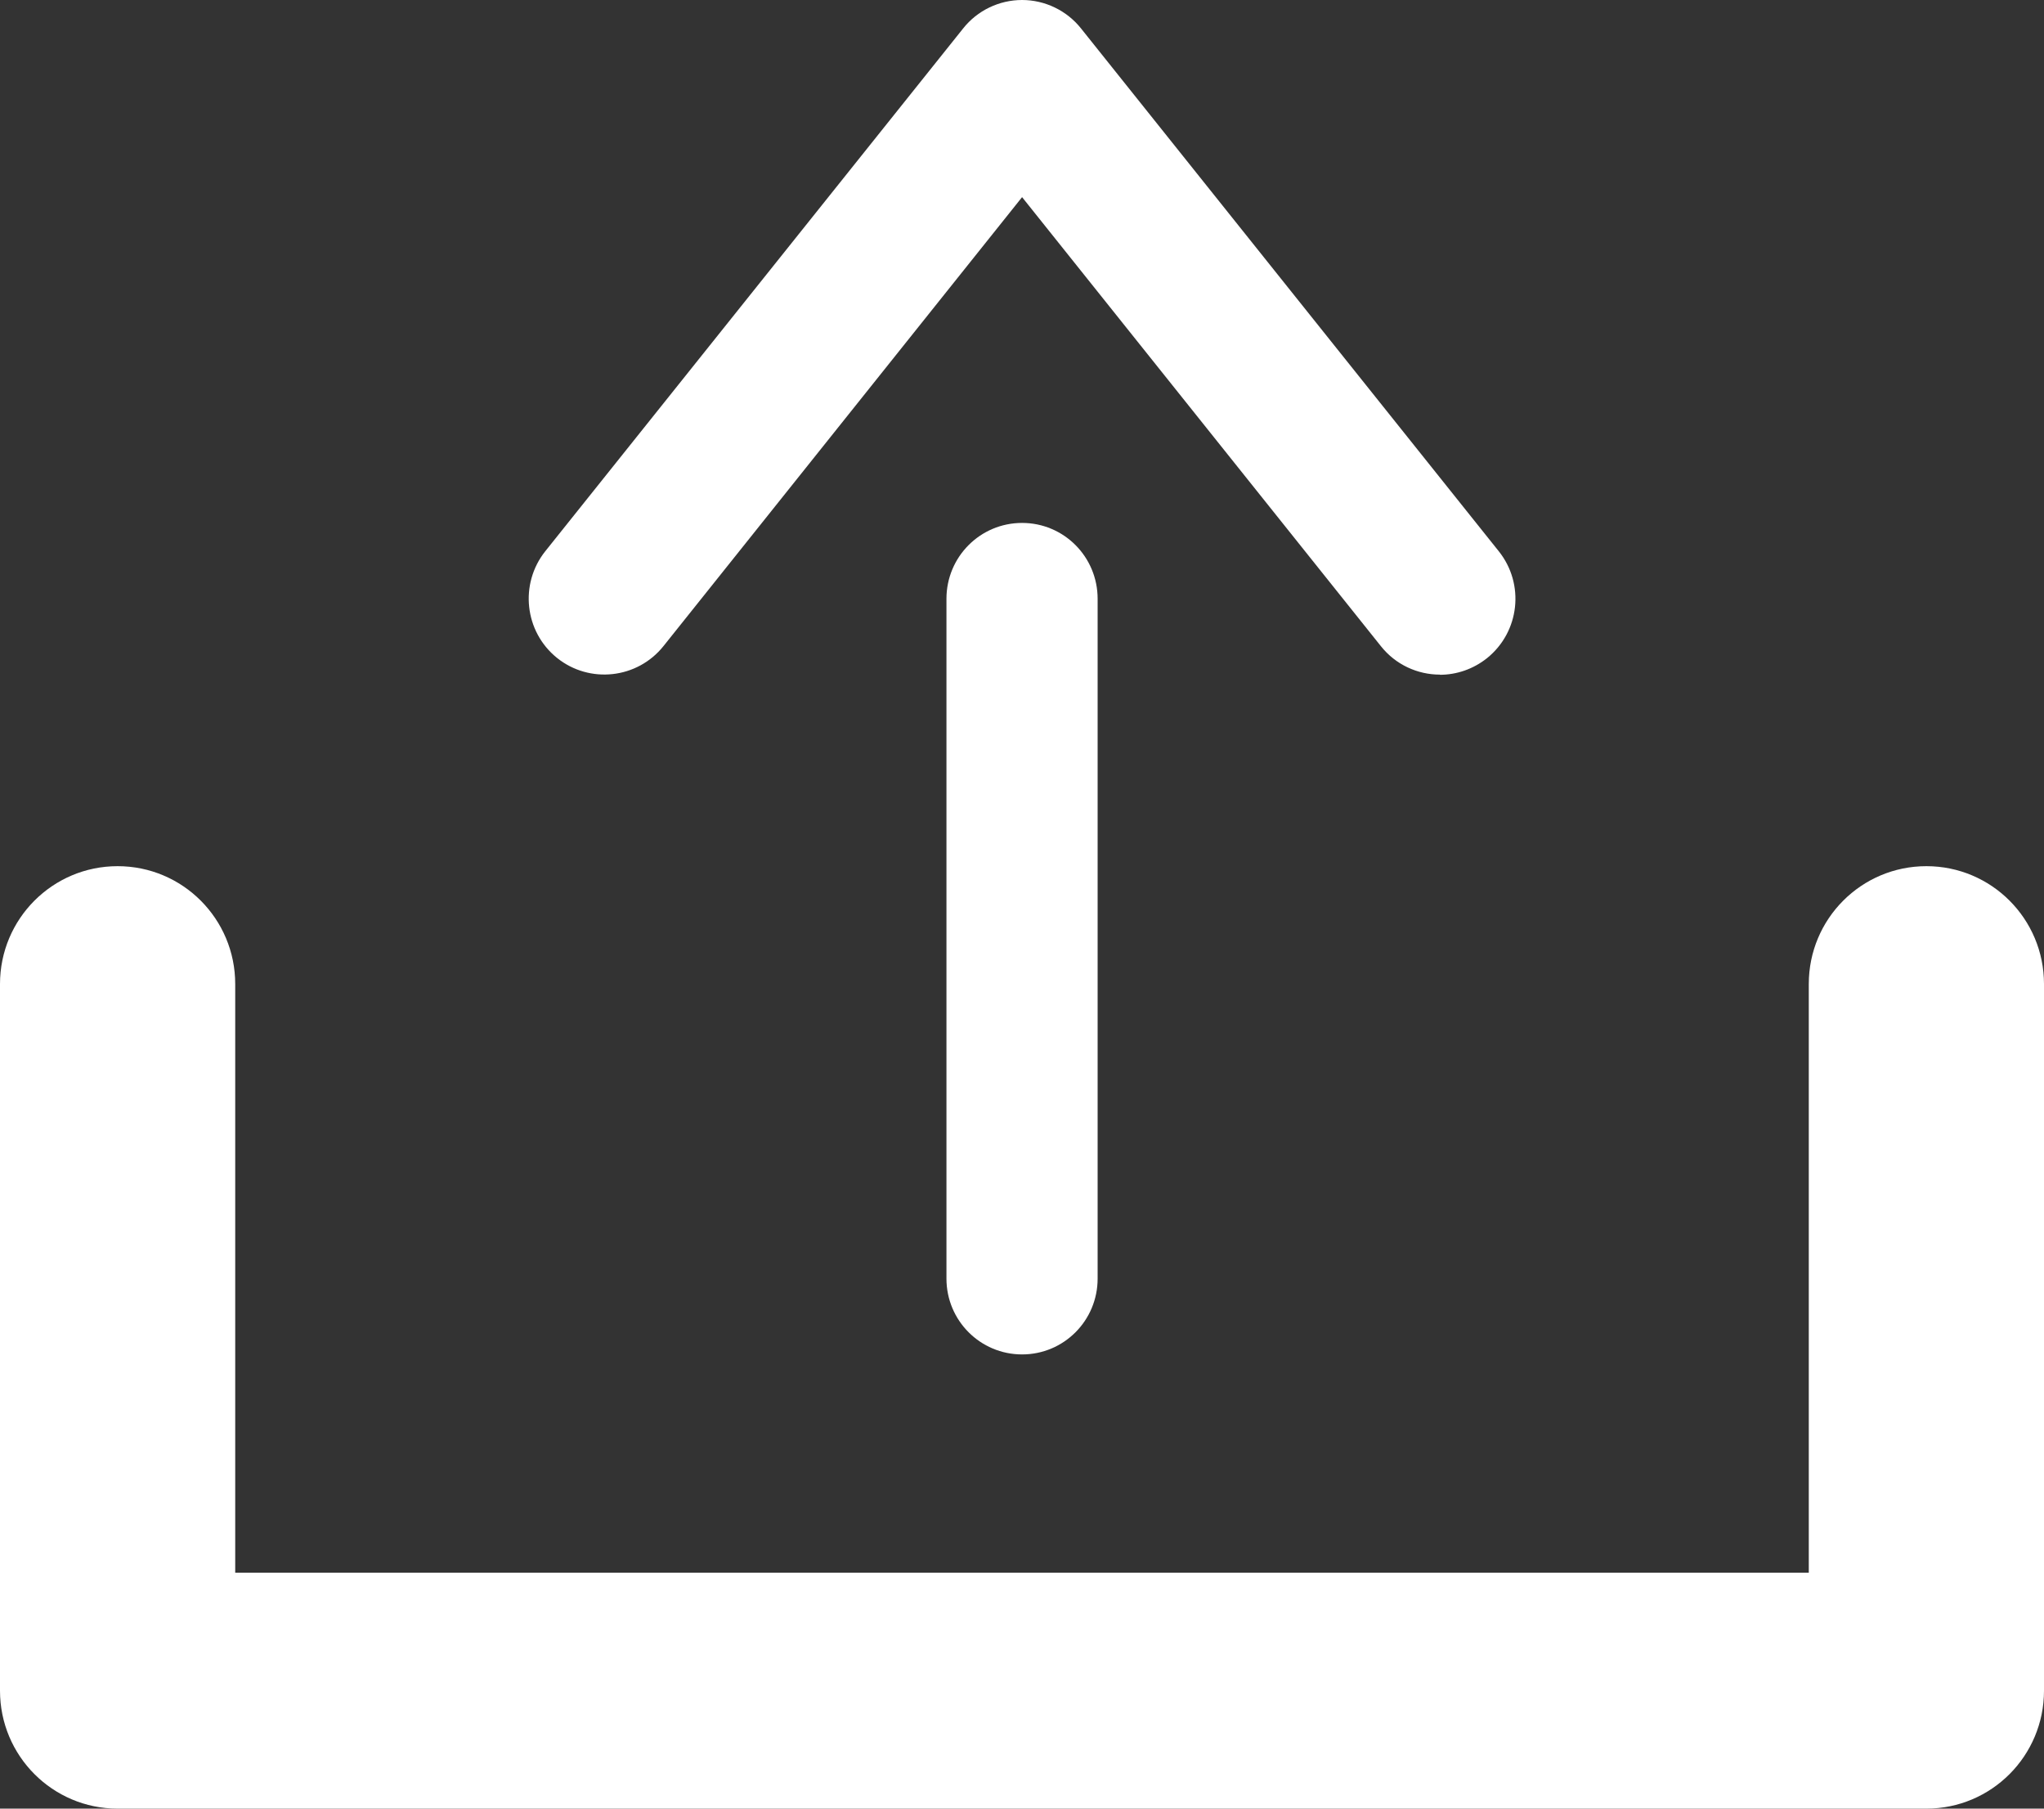 <svg width="26" height="23" viewBox="0 0 26 23" fill="none" xmlns="http://www.w3.org/2000/svg">
<rect x="0" y="0" width="26" height="23" fill="#333333" stroke="none"/>
<g clip-path="url(#clip0_121_188)">
<path d="M18.315 8.579C18.033 8.579 17.753 8.454 17.565 8.217L13.001 2.507L8.439 8.217C8.107 8.632 7.5 8.699 7.086 8.367C6.671 8.034 6.605 7.426 6.936 7.01L12.251 0.362C12.432 0.133 12.71 0 13.001 0C13.291 0 13.569 0.133 13.751 0.362L19.066 7.012C19.397 7.428 19.331 8.034 18.916 8.369C18.739 8.51 18.527 8.581 18.315 8.581V8.579Z" fill="white"/>
<path d="M13.001 17.224C12.469 17.224 12.039 16.793 12.039 16.26V7.615C12.039 7.081 12.469 6.65 13.001 6.65C13.533 6.65 13.962 7.081 13.962 7.615V16.26C13.962 16.793 13.533 17.224 13.001 17.224Z" fill="white"/>
<path d="M24.504 23H1.496C0.669 23 0 22.329 0 21.5V12.514C0 11.685 0.669 11.015 1.496 11.015C2.323 11.015 2.992 11.685 2.992 12.514V20H23.008V12.514C23.008 11.685 23.677 11.015 24.504 11.015C25.331 11.015 26 11.685 26 12.514V21.5C26 22.329 25.331 23 24.504 23Z" fill="white"/>
</g>
<defs>
<clipPath id="clip0_121_188">
<rect width="26" height="23" fill="white"/>
</clipPath>
</defs>
</svg>
